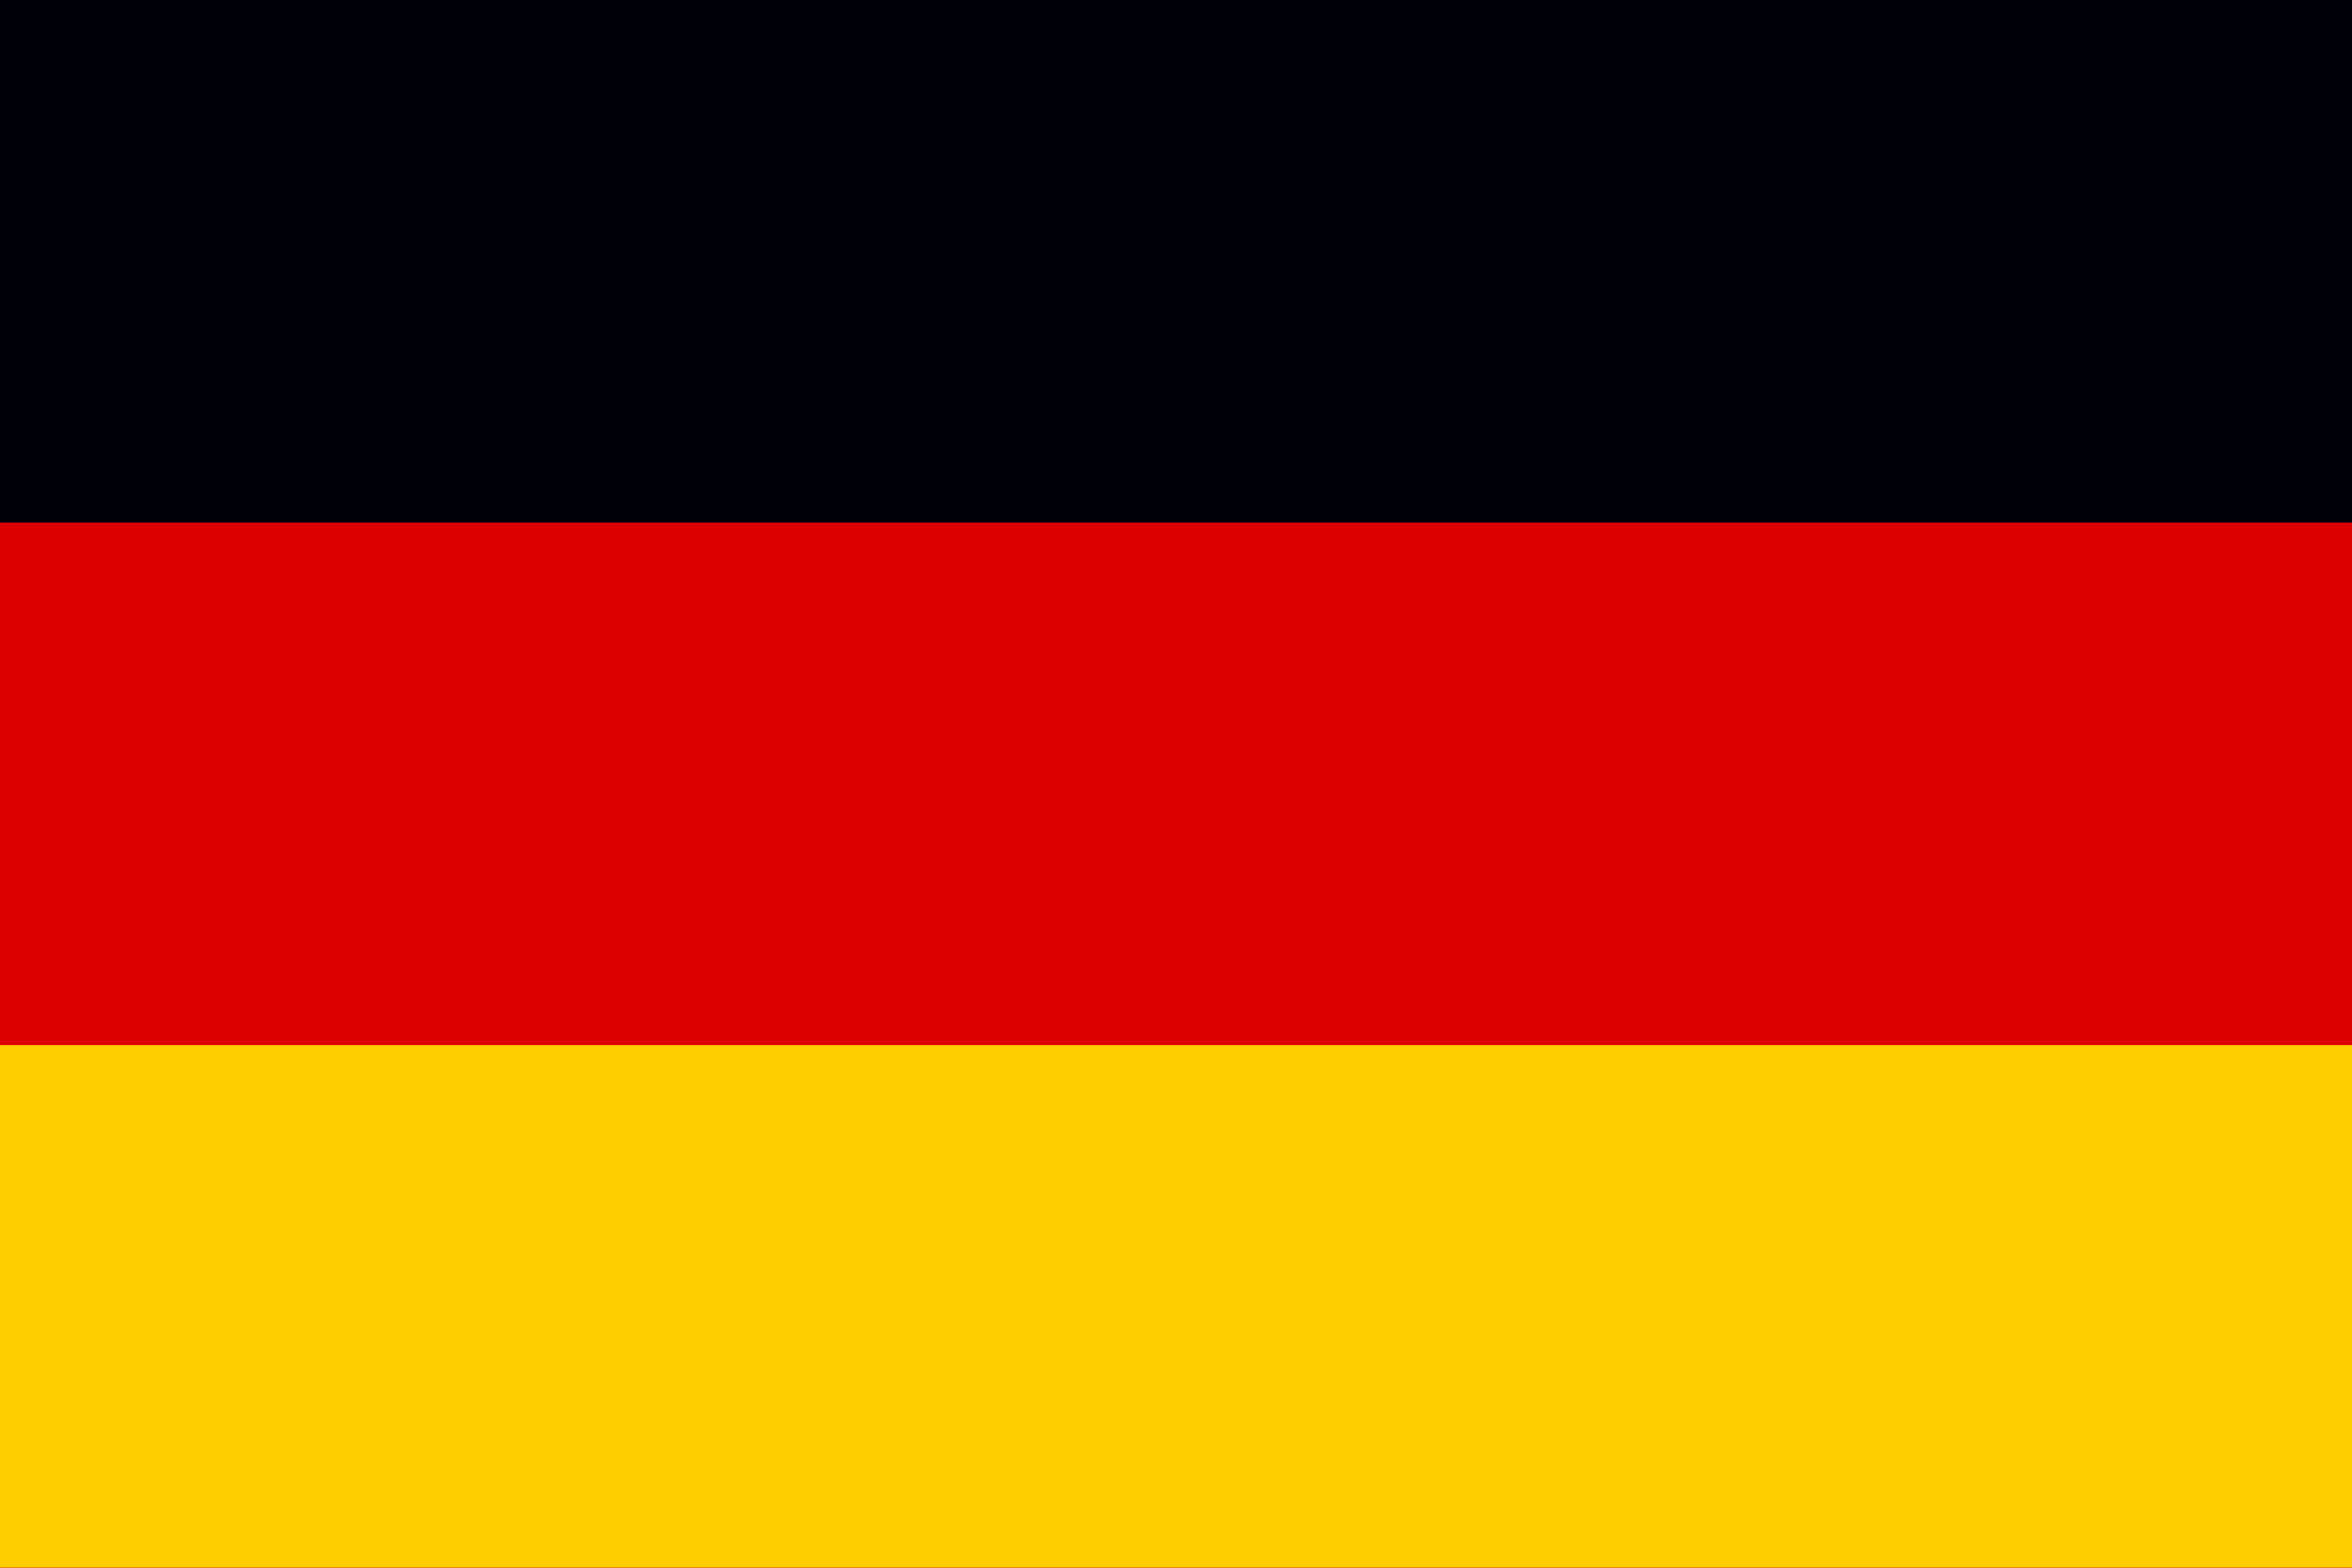 <svg width="27" height="18" viewBox="0 0 27 18" fill="none" xmlns="http://www.w3.org/2000/svg">
<path d="M27 0H0V18H27V0Z" fill="#000008"/>
<path d="M27 6H0V18H27V6Z" fill="#DD0000"/>
<path d="M27 12H0V18H27V12Z" fill="#FFCE00"/>
</svg>
